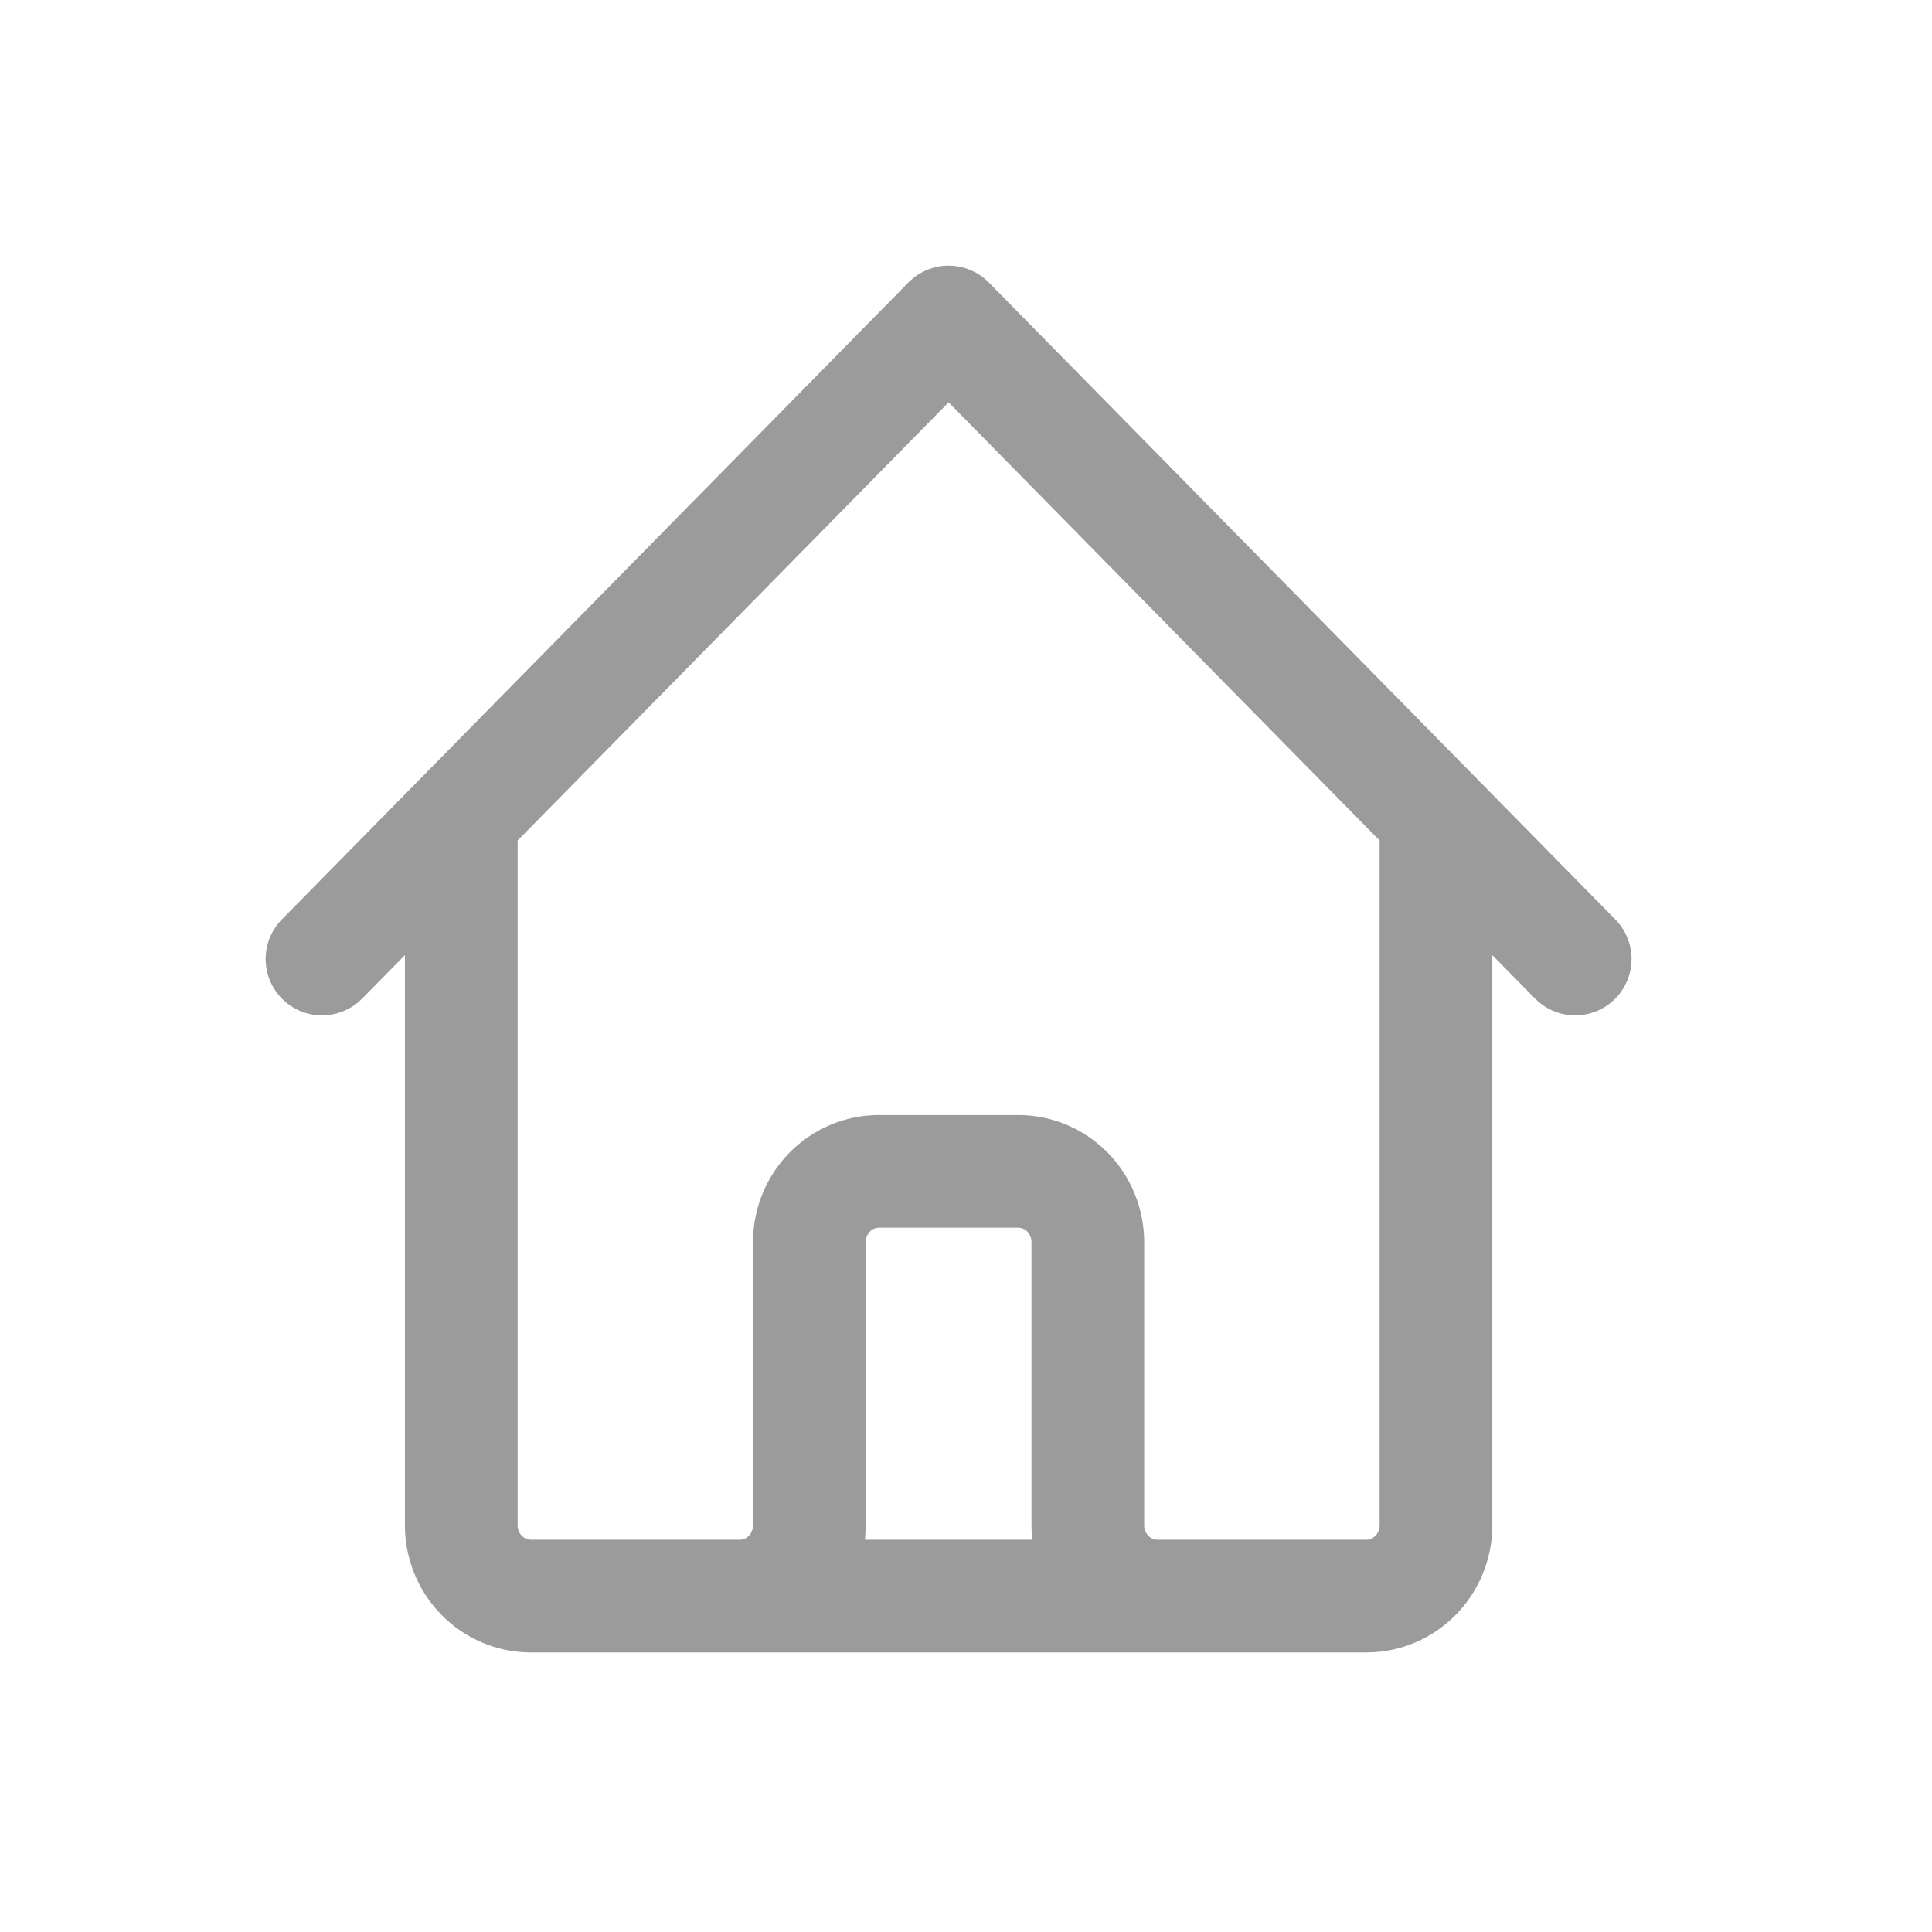 <?xml version="1.0" encoding="UTF-8"?>
<svg width="36px" height="36px" viewBox="0 0 36 36" version="1.1" xmlns="http://www.w3.org/2000/svg" xmlns:xlink="http://www.w3.org/1999/xlink">
    <title>Icons/Tabbar/ic_hometest</title>
    <g id="Icons/Tabbar/ic_home" stroke="none" stroke-width="1" fill="none" fill-rule="evenodd" stroke-linecap="round" stroke-linejoin="round">
        <path d="M6,17.87 L8.595,15.232 M8.595,15.232 L17.676,6 L26.757,15.232 M8.595,15.232 L8.595,28.422 C8.595,28.771 8.731,29.107 8.975,29.354 C9.218,29.602 9.548,29.741 9.892,29.741 L13.784,29.741 M26.757,15.232 L29.351,17.87 M26.757,15.232 L26.757,28.422 C26.757,28.771 26.62,29.107 26.377,29.354 C26.134,29.602 25.804,29.741 25.459,29.741 L21.568,29.741 M13.784,29.741 C14.128,29.741 14.458,29.602 14.701,29.354 C14.944,29.107 15.081,28.771 15.081,28.422 L15.081,23.146 C15.081,22.796 15.218,22.461 15.461,22.213 C15.704,21.966 16.034,21.827 16.378,21.827 L18.973,21.827 C19.317,21.827 19.647,21.966 19.89,22.213 C20.134,22.461 20.27,22.796 20.27,23.146 L20.27,28.422 C20.27,28.771 20.407,29.107 20.65,29.354 C20.893,29.602 21.224,29.741 21.568,29.741 M13.784,29.741 L21.568,29.741" id="Shape" stroke="#9B9B9B" stroke-width="2.1"></path>
    </g>
</svg>